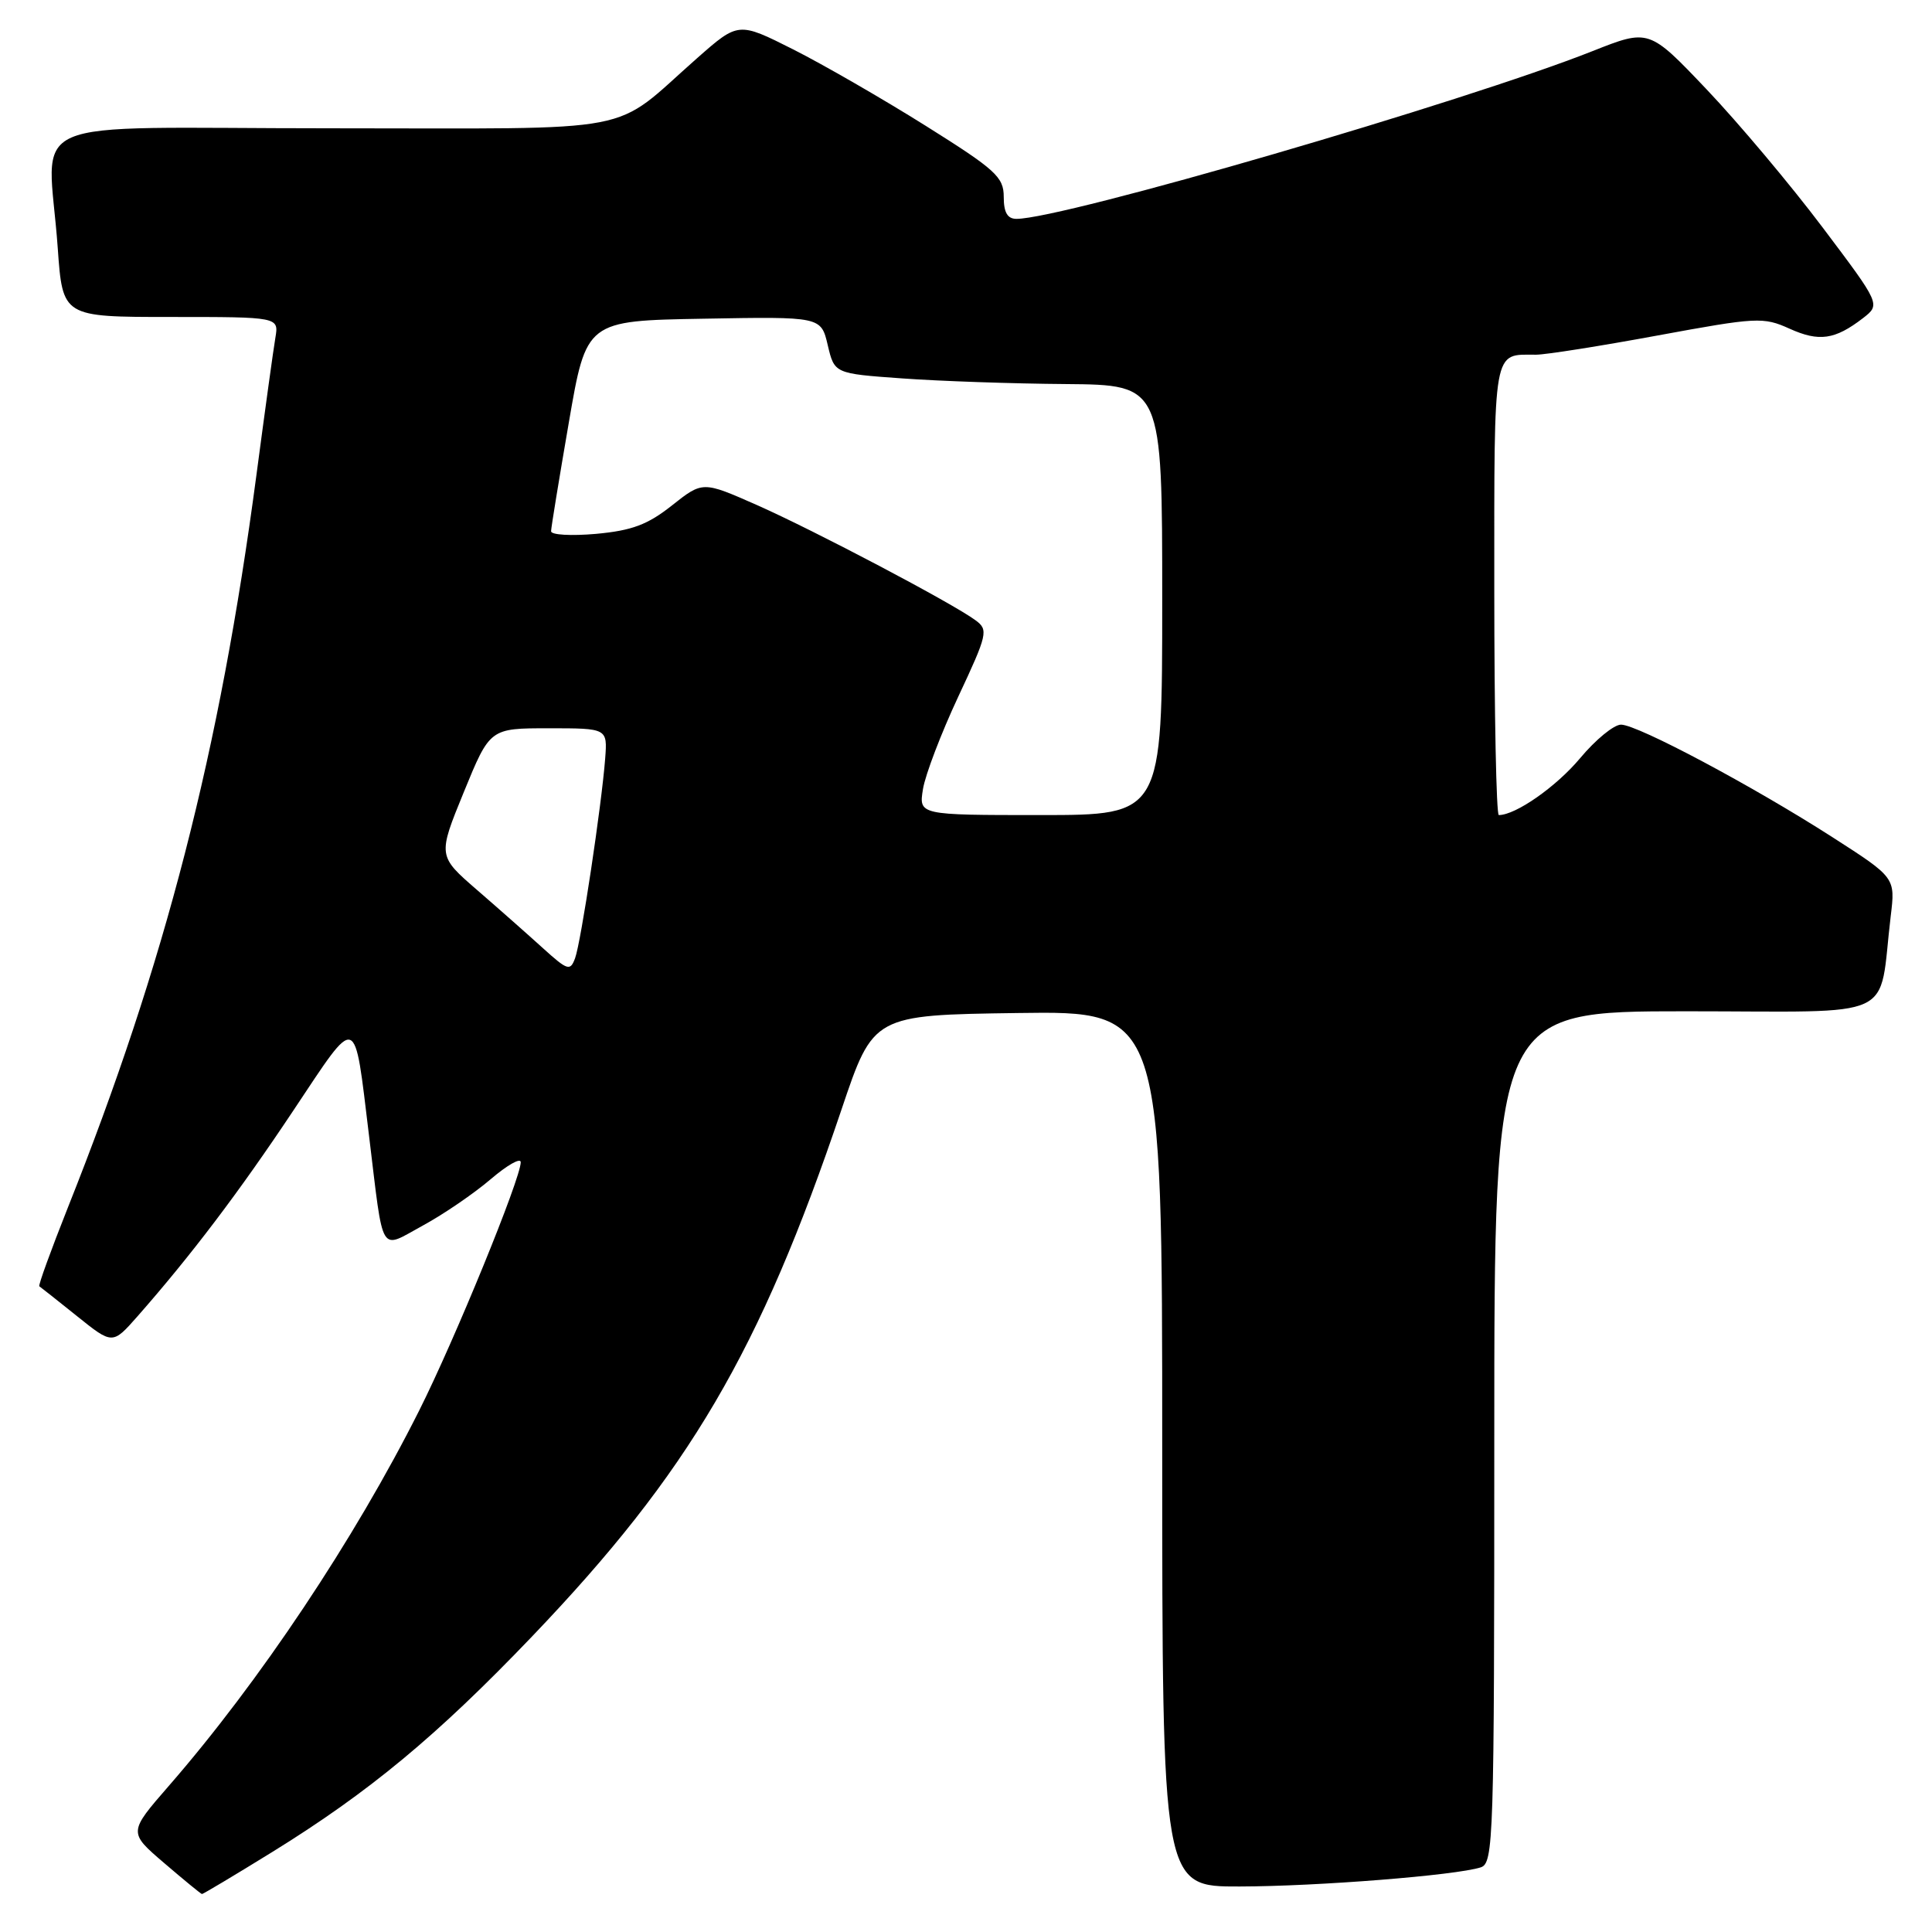 <?xml version="1.0" encoding="UTF-8" standalone="no"?>
<!DOCTYPE svg PUBLIC "-//W3C//DTD SVG 1.1//EN" "http://www.w3.org/Graphics/SVG/1.1/DTD/svg11.dtd" >
<svg xmlns="http://www.w3.org/2000/svg" xmlns:xlink="http://www.w3.org/1999/xlink" version="1.1" viewBox="0 0 256 256">
 <g >
 <path fill="currentColor"
d=" M 36.06 245.41 C 48.93 237.45 57.91 230.00 70.50 216.84 C 91.31 195.08 100.67 179.14 111.51 147.00 C 115.72 134.50 115.72 134.50 134.86 134.23 C 154.00 133.96 154.00 133.96 154.00 191.98 C 154.00 250.00 154.00 250.00 164.25 249.97 C 174.60 249.95 192.85 248.50 196.19 247.44 C 197.91 246.89 198.00 244.05 198.00 190.43 C 198.00 134.00 198.00 134.00 223.41 134.00 C 251.98 134.00 248.84 135.46 250.53 121.39 C 251.15 116.29 251.15 116.29 242.82 110.94 C 232.26 104.16 217.02 96.04 214.80 96.02 C 213.86 96.01 211.42 98.01 209.36 100.48 C 206.20 104.25 200.84 108.00 198.60 108.00 C 198.27 108.00 198.00 94.55 198.00 78.11 C 198.00 45.64 197.76 47.00 203.52 47.00 C 204.81 47.00 212.08 45.85 219.66 44.45 C 232.80 42.03 233.64 41.98 237.12 43.55 C 241.04 45.32 243.13 45.02 246.85 42.16 C 249.19 40.34 249.19 40.34 241.50 30.13 C 237.27 24.51 230.36 16.29 226.15 11.86 C 218.50 3.81 218.50 3.81 211.00 6.78 C 193.99 13.52 140.83 29.00 134.69 29.00 C 133.49 29.00 133.00 28.16 133.00 26.08 C 133.00 23.46 131.94 22.49 122.69 16.69 C 117.02 13.13 109.11 8.57 105.11 6.55 C 97.84 2.89 97.84 2.89 92.38 7.70 C 80.74 17.95 85.70 17.00 43.85 17.00 C 1.73 17.00 6.38 14.96 7.65 32.85 C 8.30 42.00 8.30 42.00 22.62 42.00 C 36.95 42.00 36.95 42.00 36.49 44.75 C 36.23 46.26 35.10 54.47 33.97 63.00 C 29.12 99.58 21.89 127.64 8.98 160.04 C 6.75 165.66 5.05 170.33 5.21 170.44 C 5.37 170.54 7.62 172.32 10.21 174.40 C 14.91 178.17 14.91 178.17 18.21 174.43 C 25.33 166.33 31.64 158.01 38.87 147.15 C 47.50 134.21 46.89 134.01 48.90 150.50 C 50.87 166.67 50.20 165.56 56.05 162.38 C 58.79 160.89 62.82 158.13 65.02 156.25 C 67.21 154.38 69.00 153.36 69.00 154.00 C 69.00 156.15 60.26 177.52 55.53 186.93 C 46.99 203.94 34.37 222.86 22.36 236.65 C 17.01 242.80 17.01 242.80 21.75 246.86 C 24.36 249.10 26.62 250.95 26.76 250.97 C 26.90 250.98 31.09 248.48 36.06 245.41 Z  M 71.99 125.68 C 70.06 123.93 66.13 120.45 63.24 117.95 C 58.00 113.41 58.00 113.41 61.46 104.95 C 64.92 96.50 64.92 96.50 72.71 96.50 C 80.49 96.50 80.49 96.50 80.19 100.50 C 79.71 106.76 76.98 124.87 76.20 126.97 C 75.56 128.70 75.22 128.60 71.99 125.68 Z  M 122.30 104.55 C 122.61 102.65 124.71 97.15 126.97 92.32 C 130.85 84.04 130.98 83.46 129.29 82.21 C 126.29 79.97 107.87 70.27 100.27 66.91 C 93.11 63.75 93.11 63.75 89.04 66.97 C 85.81 69.53 83.74 70.30 78.98 70.74 C 75.69 71.03 73.01 70.88 73.02 70.39 C 73.03 69.90 74.09 63.42 75.37 56.00 C 77.69 42.50 77.69 42.50 93.24 42.23 C 108.79 41.95 108.79 41.95 109.68 45.73 C 110.57 49.50 110.57 49.50 119.53 50.14 C 124.47 50.50 134.24 50.84 141.25 50.89 C 154.00 51.00 154.00 51.00 154.00 79.50 C 154.00 108.00 154.00 108.00 137.87 108.00 C 121.74 108.00 121.74 108.00 122.30 104.55 Z "/>
</g>
</svg>